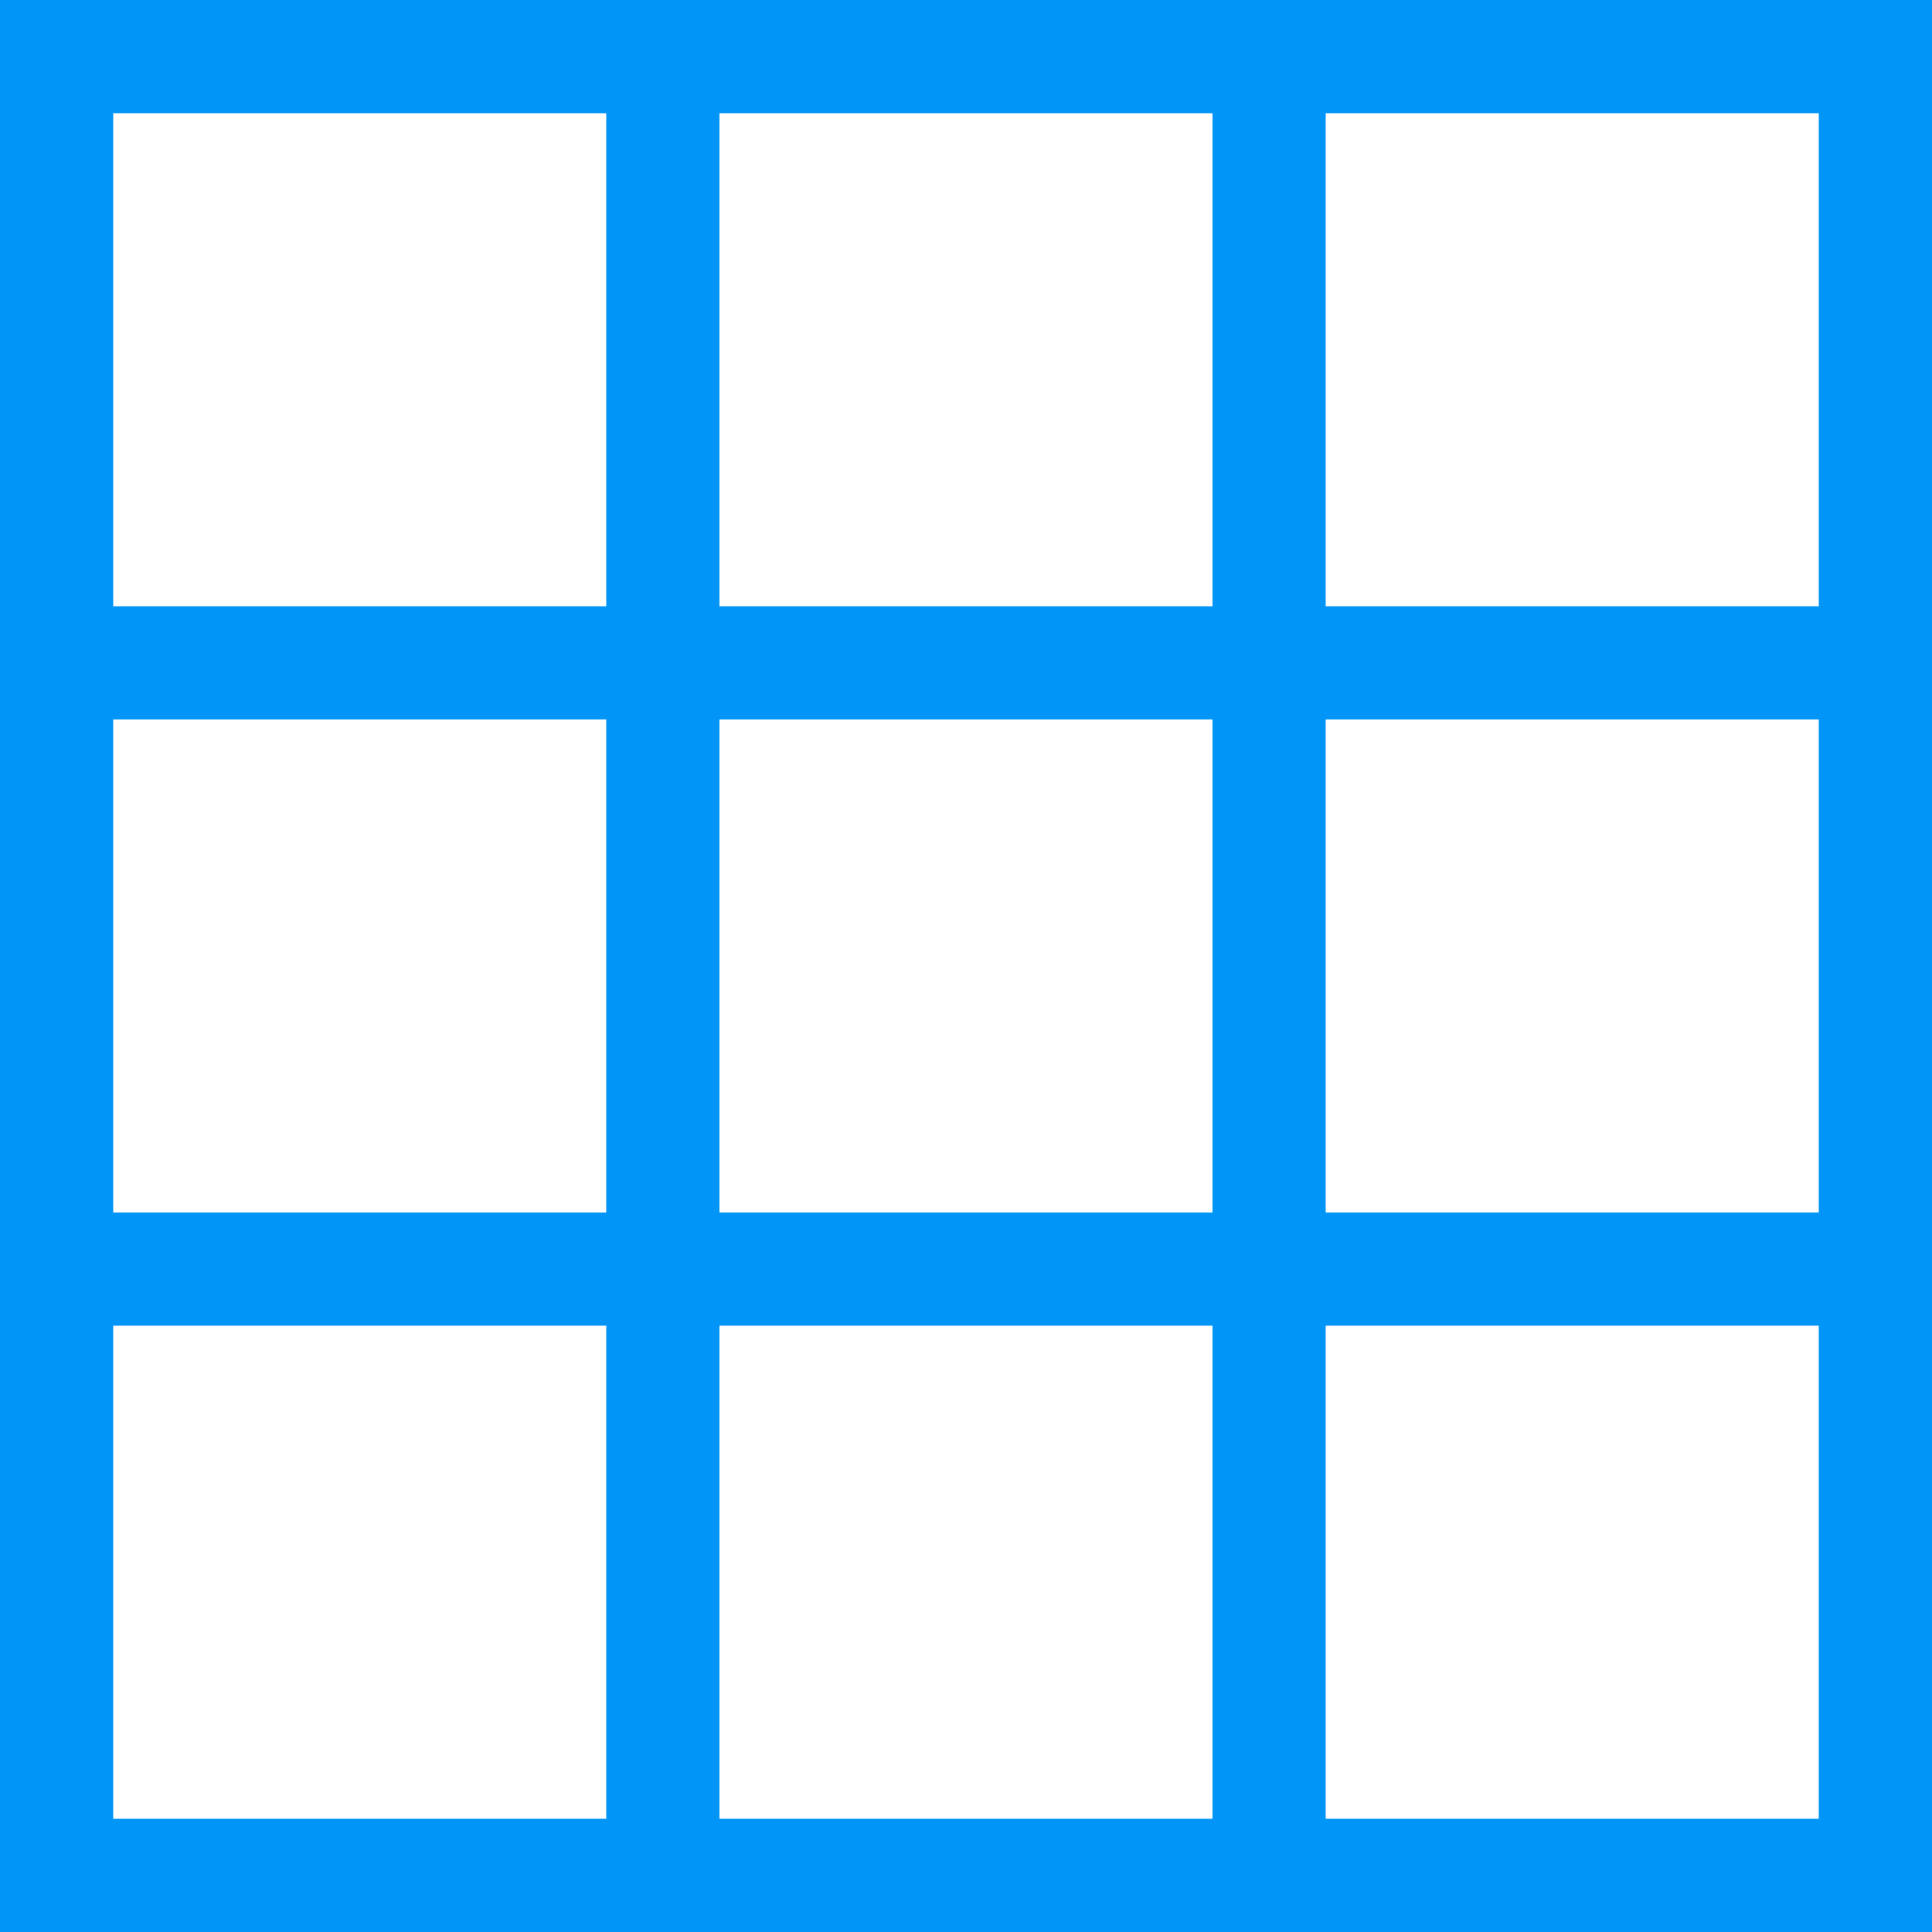 <?xml version="1.0"?>
<svg xmlns="http://www.w3.org/2000/svg" xmlns:xlink="http://www.w3.org/1999/xlink" version="1.1" id="Capa_1" x="0px" y="0px" viewBox="0 0 512 512" style="enable-background:new 0 0 512 512;" xml:space="preserve" width="512px" height="512px"><g><g>
	<g>
		<path d="M0,0v512h512V0H0z M160.661,482H30V351.328h130.661V482z M160.661,321.328H30V190.661h130.661V321.328z M160.661,160.661    H30V30h130.661V160.661z M321.328,482H190.661V351.328h130.667V482z M321.328,321.328H190.661V190.661h130.667V321.328z     M321.328,160.661H190.661V30h130.667V160.661z M482,482H351.328V351.328H482V482z M482,321.328H351.328V190.661H482V321.328z     M482,160.661H351.328V30H482V160.661z" data-original="#000000" class="active-path" data-old_color="#000000" fill="#0095F6"/>
	</g>
</g></g> </svg>

